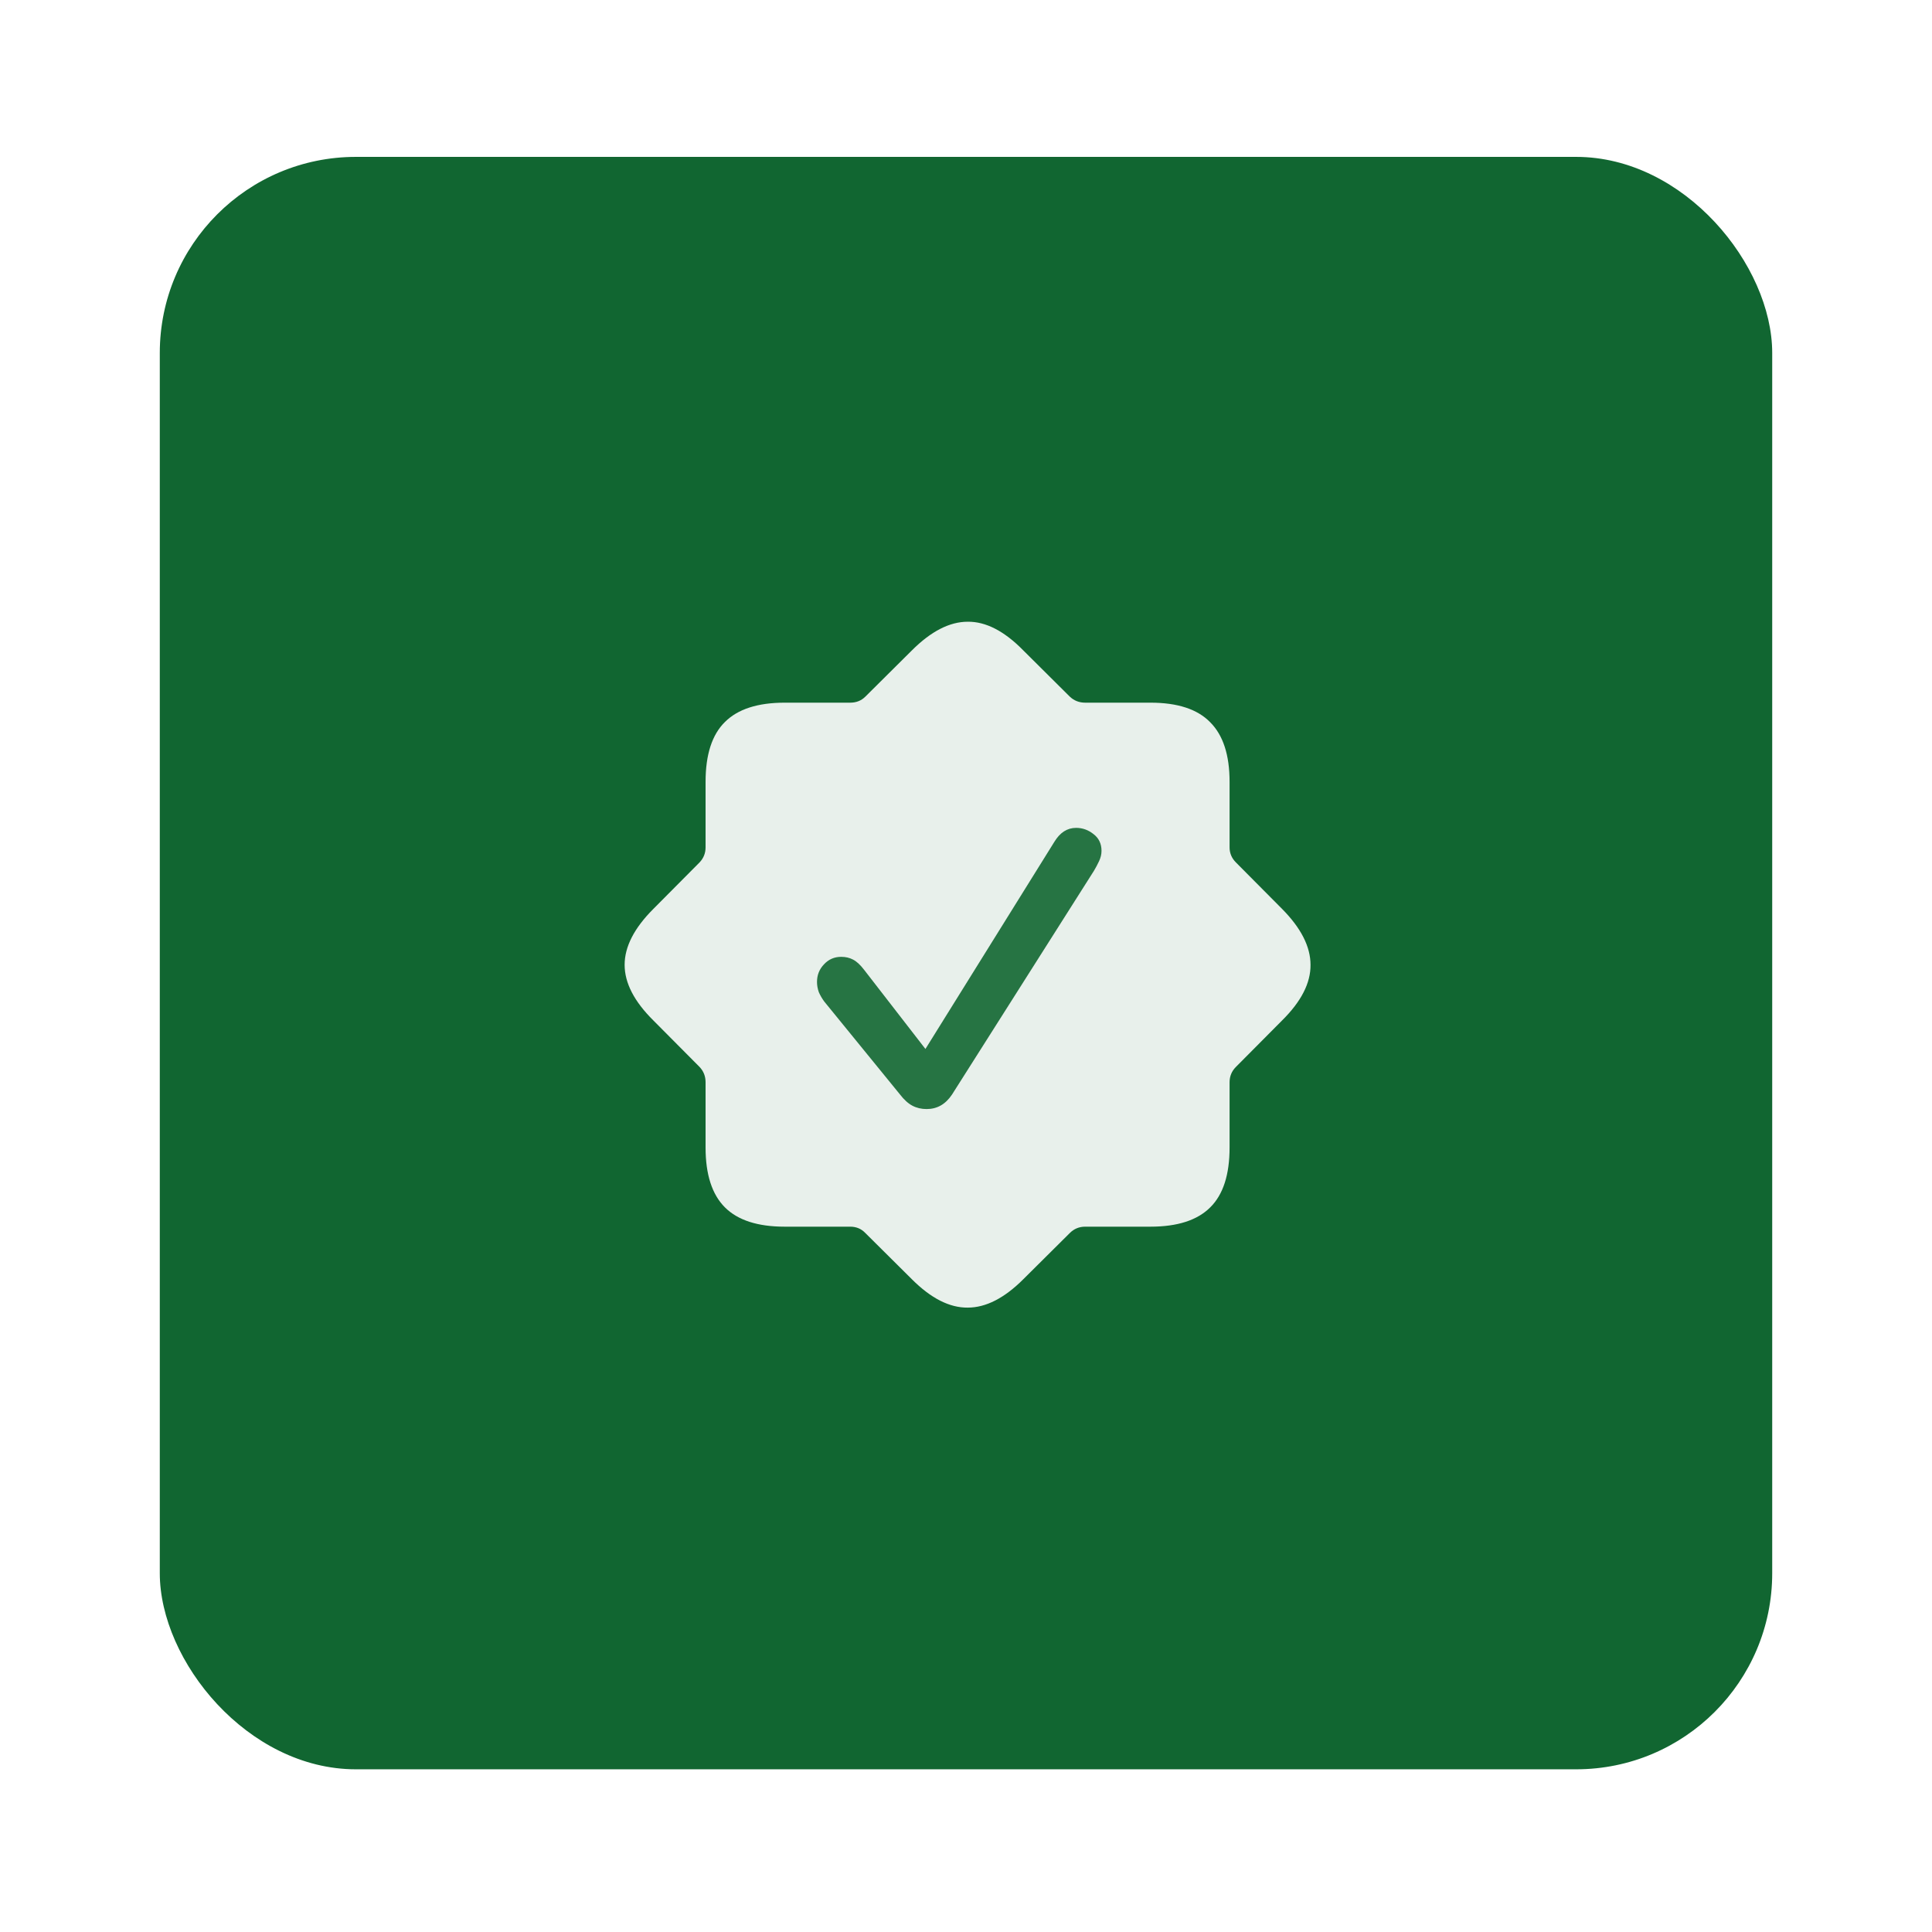 <svg width="133" height="133" viewBox="0 0 133 133" fill="none" xmlns="http://www.w3.org/2000/svg">
<g filter="url(#filter0_d_6_931)">
<rect x="11" y="9" width="111" height="111" rx="13.5" fill="#116631"/>
<path opacity="0.9" d="M49.903 81.315C50.79 82.202 52.162 82.645 54.019 82.645H58.531C58.947 82.645 59.294 82.791 59.571 83.082L62.773 86.263C64.089 87.58 65.371 88.231 66.619 88.217C67.866 88.217 69.142 87.566 70.445 86.263L73.646 83.082C73.938 82.791 74.291 82.645 74.707 82.645H79.198C81.055 82.645 82.427 82.202 83.314 81.315C84.201 80.441 84.645 79.069 84.645 77.198V72.707C84.645 72.291 84.791 71.938 85.082 71.647L88.263 68.445C89.579 67.142 90.231 65.867 90.217 64.619C90.217 63.372 89.566 62.09 88.263 60.773L85.082 57.571C84.791 57.28 84.645 56.933 84.645 56.531V52.02C84.645 50.176 84.201 48.811 83.314 47.924C82.441 47.023 81.069 46.572 79.198 46.572H74.707C74.291 46.572 73.938 46.434 73.646 46.157L70.445 42.975C69.142 41.645 67.866 40.986 66.619 41C65.371 41 64.089 41.659 62.773 42.975L59.571 46.157C59.294 46.434 58.947 46.572 58.531 46.572H54.019C52.162 46.572 50.79 47.016 49.903 47.903C49.016 48.776 48.572 50.148 48.572 52.02V56.531C48.572 56.933 48.434 57.28 48.156 57.571L44.975 60.773C43.658 62.09 43 63.372 43 64.619C43 65.867 43.658 67.142 44.975 68.445L48.156 71.647C48.434 71.938 48.572 72.291 48.572 72.707V77.198C48.572 79.055 49.016 80.427 49.903 81.315Z" fill="white"/>
<path opacity="0.9" d="M63.79 74.548C64.151 74.548 64.477 74.465 64.768 74.299C65.059 74.132 65.315 73.883 65.537 73.55L75.309 58.144C75.434 57.936 75.551 57.714 75.662 57.478C75.773 57.243 75.829 57.007 75.829 56.772C75.829 56.286 75.648 55.905 75.288 55.628C74.928 55.337 74.526 55.191 74.082 55.191C73.472 55.191 72.973 55.51 72.585 56.148L63.707 70.411L59.487 64.963C59.223 64.617 58.967 64.381 58.717 64.256C58.482 64.132 58.211 64.069 57.907 64.069C57.435 64.069 57.04 64.243 56.721 64.589C56.403 64.922 56.243 65.324 56.243 65.795C56.243 66.031 56.285 66.266 56.368 66.502C56.465 66.724 56.59 66.939 56.742 67.146L61.961 73.55C62.238 73.91 62.522 74.167 62.813 74.319C63.104 74.472 63.43 74.548 63.79 74.548Z" fill="#116631"/>
</g>
<defs>
<filter id="filter0_d_6_931" x="0.2" y="7.15256e-07" width="132.6" height="132.6" filterUnits="userSpaceOnUse" color-interpolation-filters="sRGB">
<feFlood flood-opacity="0" result="BackgroundImageFix"/>
<feColorMatrix in="SourceAlpha" type="matrix" values="0 0 0 0 0 0 0 0 0 0 0 0 0 0 0 0 0 0 127 0" result="hardAlpha"/>
<feOffset dy="1.8"/>
<feGaussianBlur stdDeviation="5.4"/>
<feComposite in2="hardAlpha" operator="out"/>
<feColorMatrix type="matrix" values="0 0 0 0 0 0 0 0 0 0 0 0 0 0 0 0 0 0 0.04 0"/>
<feBlend mode="normal" in2="BackgroundImageFix" result="effect1_dropShadow_6_931"/>
<feBlend mode="normal" in="SourceGraphic" in2="effect1_dropShadow_6_931" result="shape"/>
</filter>
</defs>
</svg>
